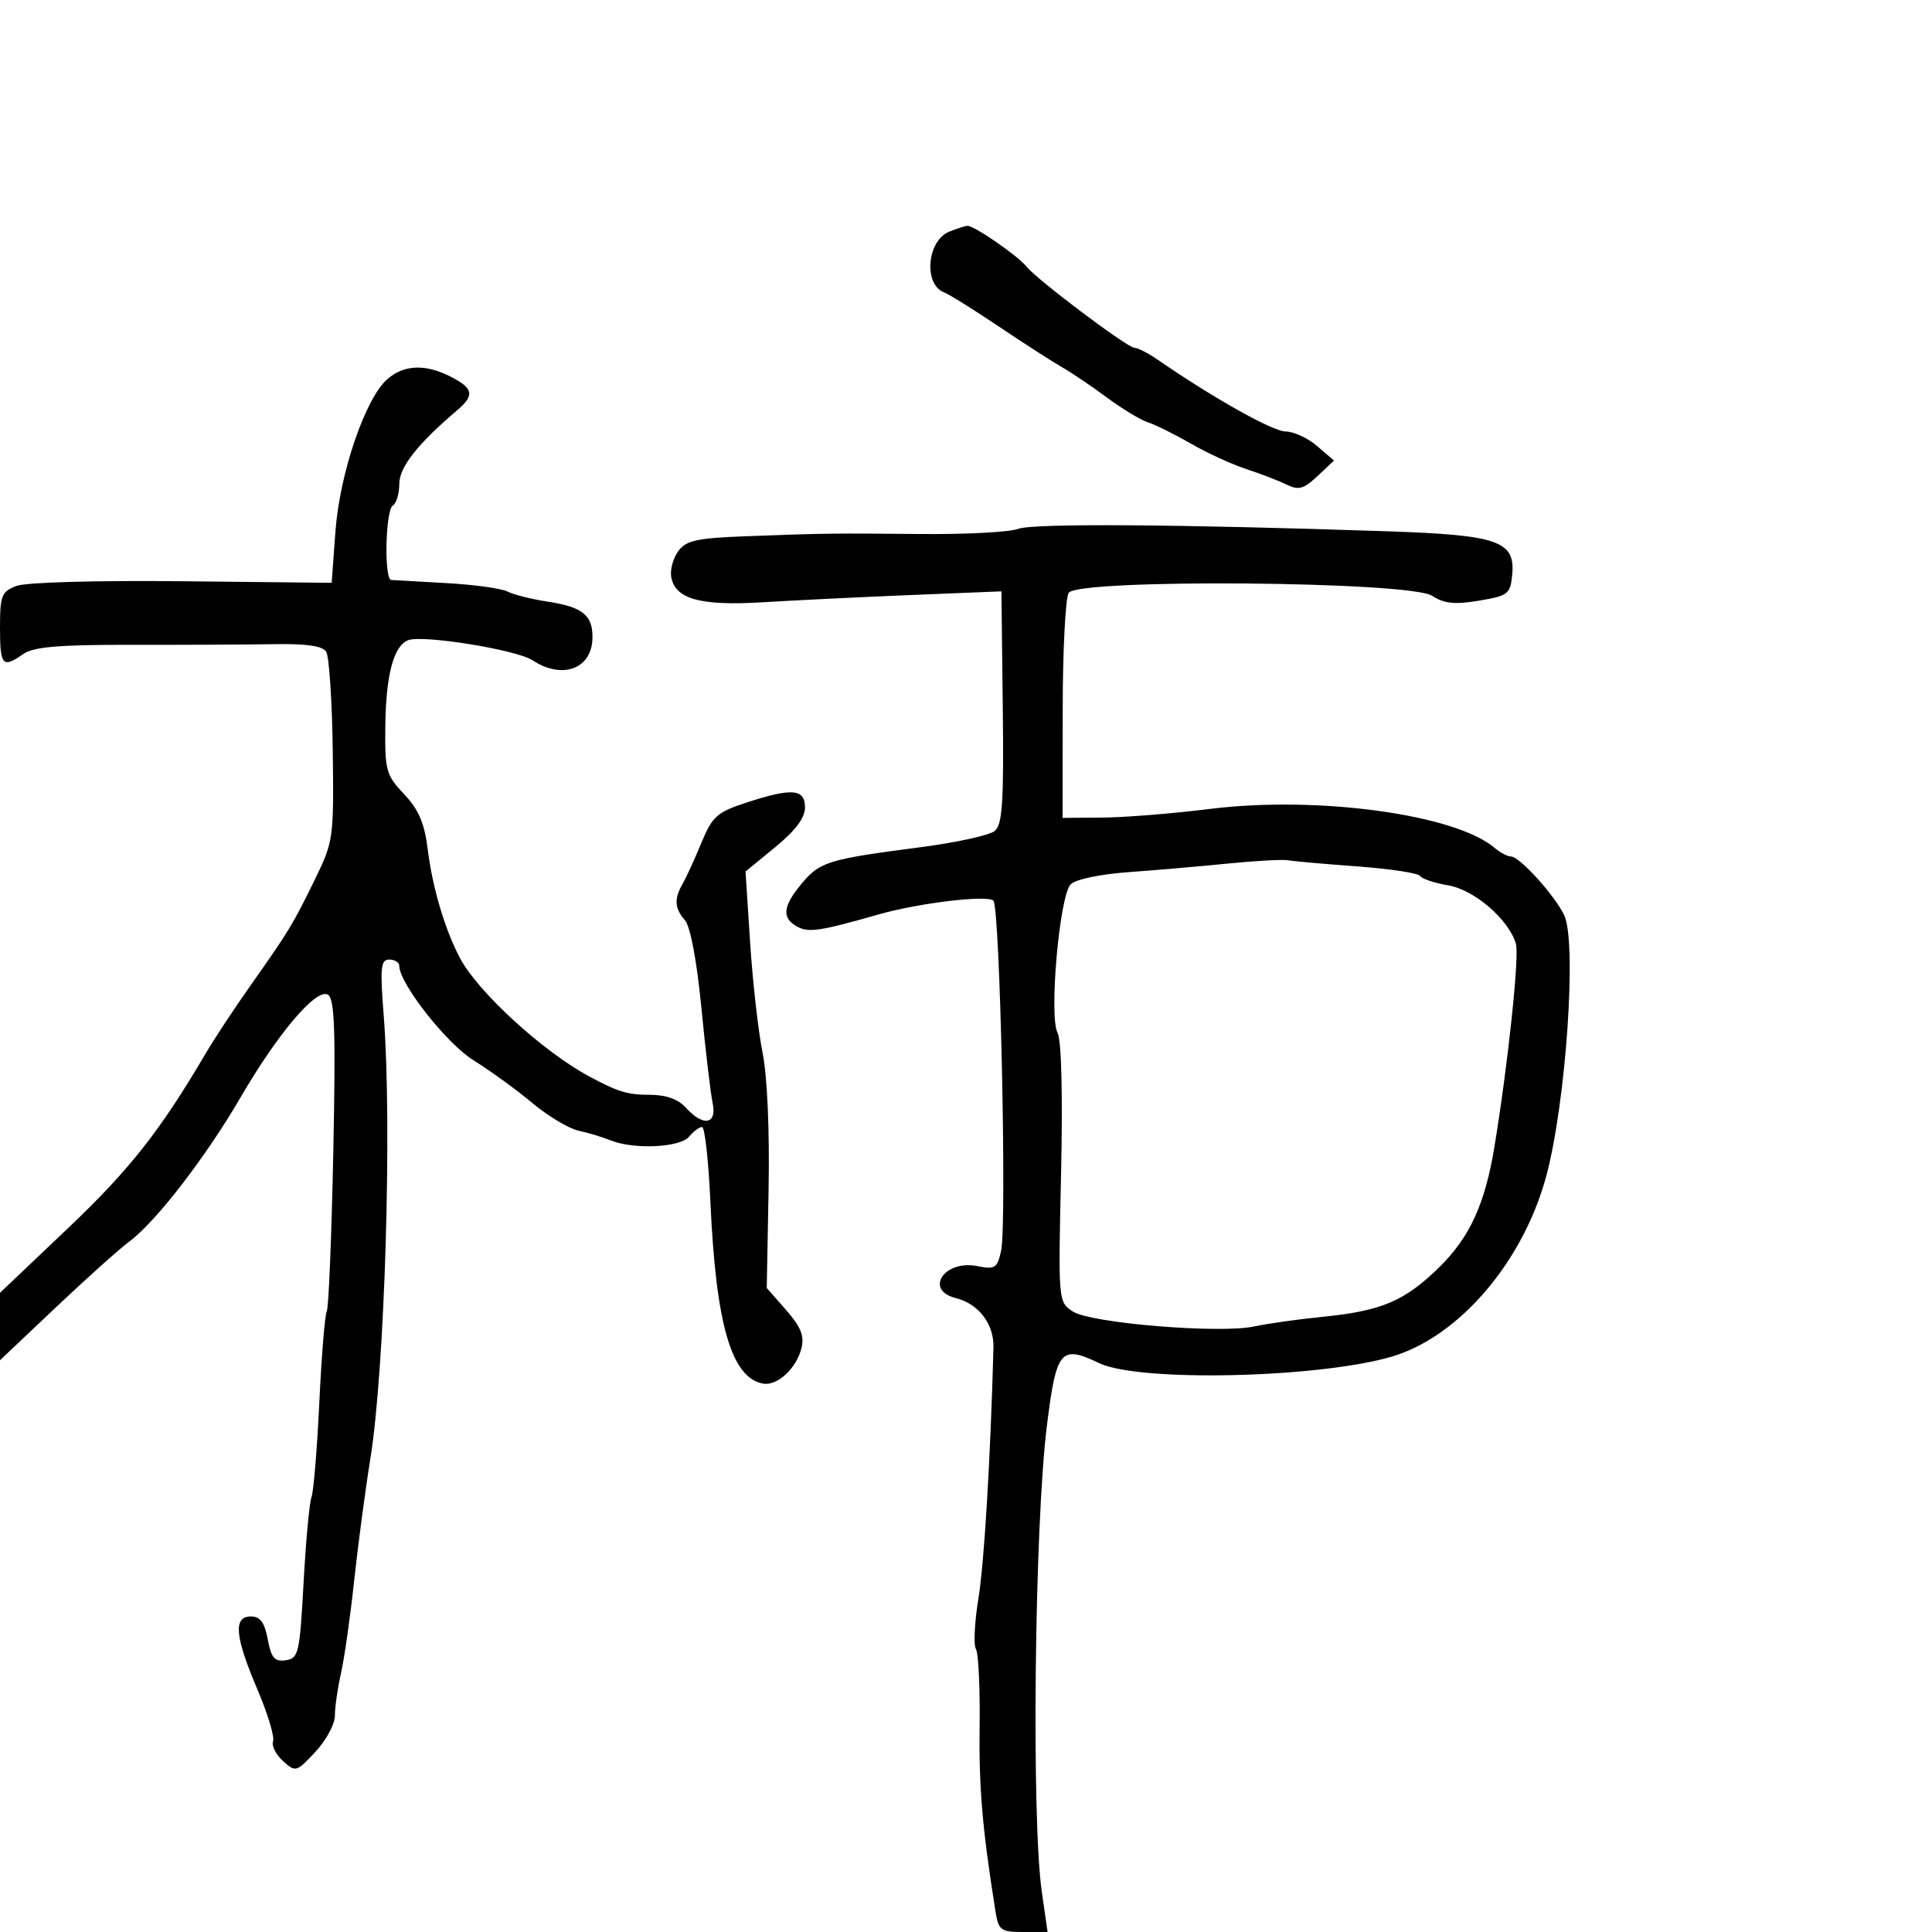 <svg xmlns="http://www.w3.org/2000/svg" width="300" height="300" viewBox="0 0 300 300" version="1.1">
	<path d="M 147.382 35.982 C 143.944 37.371, 143.373 44.162, 146.590 45.396 C 147.379 45.699, 151.222 48.096, 155.130 50.723 C 159.038 53.351, 163.425 56.175, 164.879 57 C 166.333 57.825, 169.476 59.947, 171.863 61.715 C 174.250 63.483, 177.126 65.223, 178.254 65.581 C 179.382 65.939, 182.373 67.422, 184.902 68.878 C 187.431 70.334, 191.300 72.112, 193.500 72.829 C 195.700 73.546, 198.514 74.629, 199.754 75.237 C 201.645 76.164, 202.419 75.955, 204.574 73.930 L 207.141 71.518 204.515 69.259 C 203.070 68.017, 200.868 67, 199.621 67 C 197.650 67, 188.375 61.794, 179.790 55.870 C 178.300 54.841, 176.659 54, 176.144 54 C 175.054 54, 161.033 43.447, 159.390 41.390 C 158.037 39.696, 151.184 34.975, 150.206 35.063 C 149.818 35.098, 148.547 35.512, 147.382 35.982 M 60.161 58.861 C 56.729 61.837, 52.753 73.482, 52.089 82.500 L 51.500 90.500 28.306 90.254 C 15.051 90.113, 4.016 90.423, 2.556 90.979 C 0.240 91.859, 0 92.470, 0 97.475 C -0 103.377, 0.390 103.816, 3.625 101.550 C 5.214 100.437, 9.165 100.106, 20.598 100.126 C 28.794 100.140, 38.721 100.094, 42.659 100.024 C 47.565 99.936, 50.079 100.305, 50.650 101.198 C 51.108 101.914, 51.566 108.800, 51.669 116.500 C 51.850 130.128, 51.777 130.659, 48.925 136.500 C 45.470 143.577, 44.911 144.499, 38.918 153 C 36.397 156.575, 33.277 161.300, 31.984 163.500 C 24.865 175.615, 20.169 181.581, 10.588 190.685 L -0 200.744 -0 205.981 L 0 211.218 8.659 203.021 C 13.422 198.513, 18.572 193.898, 20.104 192.765 C 24.171 189.758, 31.959 179.671, 37.294 170.500 C 43.170 160.399, 49.156 153.361, 50.935 154.460 C 51.969 155.099, 52.137 160.170, 51.751 179.015 C 51.483 192.077, 51.029 203.155, 50.741 203.632 C 50.453 204.109, 49.934 210.453, 49.586 217.728 C 49.239 225.003, 48.690 231.644, 48.367 232.486 C 48.044 233.328, 47.492 239.300, 47.140 245.758 C 46.542 256.738, 46.362 257.520, 44.371 257.804 C 42.638 258.051, 42.119 257.448, 41.576 254.554 C 41.082 251.922, 40.403 251, 38.955 251 C 36.190 251, 36.469 254.128, 39.966 262.327 C 41.568 266.082, 42.665 269.710, 42.404 270.390 C 42.143 271.070, 42.834 272.445, 43.940 273.446 C 45.900 275.220, 46.025 275.184, 48.975 272.027 C 50.639 270.246, 52 267.718, 52 266.409 C 52 265.100, 52.431 262.110, 52.959 259.764 C 53.486 257.419, 54.399 251, 54.988 245.500 C 55.577 240, 56.712 231.450, 57.510 226.500 C 59.760 212.544, 60.906 174.600, 59.586 157.750 C 58.996 150.219, 59.116 149, 60.450 149 C 61.303 149, 62 149.441, 62 149.981 C 62 152.701, 69.366 162.068, 73.536 164.650 C 76.067 166.217, 80.157 169.185, 82.624 171.245 C 85.091 173.304, 88.322 175.248, 89.805 175.564 C 91.287 175.880, 93.534 176.557, 94.797 177.069 C 98.409 178.533, 105.591 178.198, 107 176.500 C 107.685 175.675, 108.592 175, 109.017 175 C 109.442 175, 110.027 180.287, 110.318 186.750 C 111.167 205.602, 113.557 213.880, 118.430 214.838 C 120.650 215.274, 123.647 212.541, 124.448 209.352 C 124.926 207.448, 124.356 206.031, 122.068 203.425 L 119.060 199.999 119.345 184.749 C 119.516 175.562, 119.146 167.104, 118.413 163.472 C 117.745 160.157, 116.875 152.468, 116.481 146.386 L 115.764 135.327 120.382 131.543 C 123.519 128.973, 125 126.996, 125 125.380 C 125 122.471, 122.985 122.310, 115.839 124.647 C 111.332 126.122, 110.603 126.779, 108.901 130.897 C 107.856 133.429, 106.550 136.281, 106 137.236 C 104.646 139.588, 104.742 141.046, 106.375 142.921 C 107.202 143.870, 108.214 149.288, 108.913 156.500 C 109.552 163.100, 110.335 169.738, 110.654 171.250 C 111.363 174.615, 109.217 175.002, 106.500 172 C 105.286 170.658, 103.420 170, 100.831 170 C 97.425 170, 95.917 169.535, 91.400 167.095 C 84.263 163.239, 74.273 154.087, 71.459 148.828 C 69.132 144.479, 67.160 137.875, 66.435 132 C 65.919 127.822, 65.034 125.736, 62.751 123.322 C 59.946 120.354, 59.752 119.651, 59.832 112.744 C 59.925 104.786, 61.126 100.272, 63.382 99.407 C 65.634 98.543, 80.183 100.890, 82.668 102.518 C 87.385 105.609, 92 103.831, 92 98.922 C 92 95.471, 90.434 94.246, 84.950 93.407 C 82.503 93.032, 79.730 92.331, 78.788 91.848 C 77.847 91.366, 73.572 90.778, 69.288 90.543 C 65.005 90.307, 61.163 90.089, 60.750 90.057 C 59.617 89.971, 59.850 79.211, 61 78.500 C 61.550 78.160, 62 76.646, 62 75.136 C 62 72.554, 64.848 68.927, 70.940 63.750 C 73.718 61.390, 73.538 60.329, 70.050 58.526 C 66.110 56.488, 62.765 56.602, 60.161 58.861 M 158.112 82.120 C 156.798 82.625, 150.048 82.986, 143.112 82.922 C 129.076 82.792, 128.184 82.803, 115.629 83.276 C 108.245 83.554, 106.521 83.935, 105.341 85.548 C 104.562 86.614, 104.054 88.377, 104.212 89.468 C 104.726 93.005, 108.666 94.122, 118.500 93.517 C 123.450 93.213, 133.800 92.707, 141.500 92.393 L 155.500 91.823 155.711 109.822 C 155.884 124.579, 155.658 128.039, 154.460 129.033 C 153.655 129.701, 148.482 130.834, 142.963 131.552 C 128.624 133.417, 127.341 133.806, 124.527 137.150 C 121.536 140.705, 121.339 142.576, 123.815 143.901 C 125.593 144.853, 127.298 144.593, 136.500 141.974 C 142.721 140.203, 153.336 138.936, 154.255 139.855 C 155.277 140.877, 156.362 190.077, 155.453 194.215 C 154.857 196.929, 154.511 197.152, 151.754 196.601 C 146.637 195.577, 143.458 200.324, 148.426 201.571 C 151.987 202.465, 154.364 205.600, 154.265 209.273 C 153.794 226.644, 152.832 242.688, 151.929 248.210 C 151.326 251.901, 151.153 255.438, 151.544 256.071 C 151.935 256.704, 152.192 262.108, 152.114 268.080 C 151.990 277.591, 152.544 284.054, 154.572 296.750 C 155.051 299.754, 155.378 300, 158.880 300 L 162.669 300 161.770 293.750 C 160.151 282.493, 160.642 236.973, 162.549 221.500 C 164.017 209.591, 164.677 208.794, 170.680 211.670 C 176.832 214.617, 204.581 214.008, 216.049 210.674 C 226.501 207.636, 236.507 195.972, 240.096 182.642 C 243.181 171.187, 244.892 146.149, 242.870 142.066 C 241.294 138.883, 235.948 133, 234.633 133 C 234.096 133, 232.947 132.395, 232.079 131.655 C 225.963 126.445, 204.567 123.527, 187.814 125.617 C 182.141 126.325, 174.688 126.926, 171.250 126.952 L 165 127 165.015 110.250 C 165.024 101.037, 165.442 92.851, 165.944 92.057 C 167.350 89.834, 218.929 90.252, 222.381 92.514 C 224.237 93.730, 225.871 93.902, 229.638 93.274 C 234.165 92.520, 234.521 92.246, 234.809 89.294 C 235.324 84.004, 232.689 83.080, 215.427 82.499 C 182.608 81.395, 160.379 81.248, 158.112 82.120 M 190.500 134.107 C 186.100 134.548, 179.147 135.149, 175.048 135.442 C 170.850 135.743, 167.014 136.558, 166.263 137.308 C 164.515 139.056, 162.856 157.791, 164.220 160.381 C 164.824 161.528, 165.036 170.052, 164.763 182.212 C 164.317 202.072, 164.325 202.167, 166.583 203.646 C 169.366 205.470, 189.453 207.123, 194.777 205.967 C 196.825 205.522, 201.650 204.844, 205.500 204.460 C 214.563 203.556, 218.188 201.998, 223.564 196.698 C 228.250 192.078, 230.616 186.875, 232.067 178 C 234.203 164.929, 235.946 148.398, 235.386 146.528 C 234.255 142.750, 228.926 138.163, 224.873 137.478 C 222.748 137.120, 220.786 136.463, 220.512 136.020 C 220.238 135.576, 215.848 134.908, 210.757 134.535 C 205.666 134.162, 200.825 133.733, 200 133.581 C 199.175 133.429, 194.900 133.666, 190.500 134.107" stroke="none" fill="black" fill-rule="evenodd"/>
</svg>
